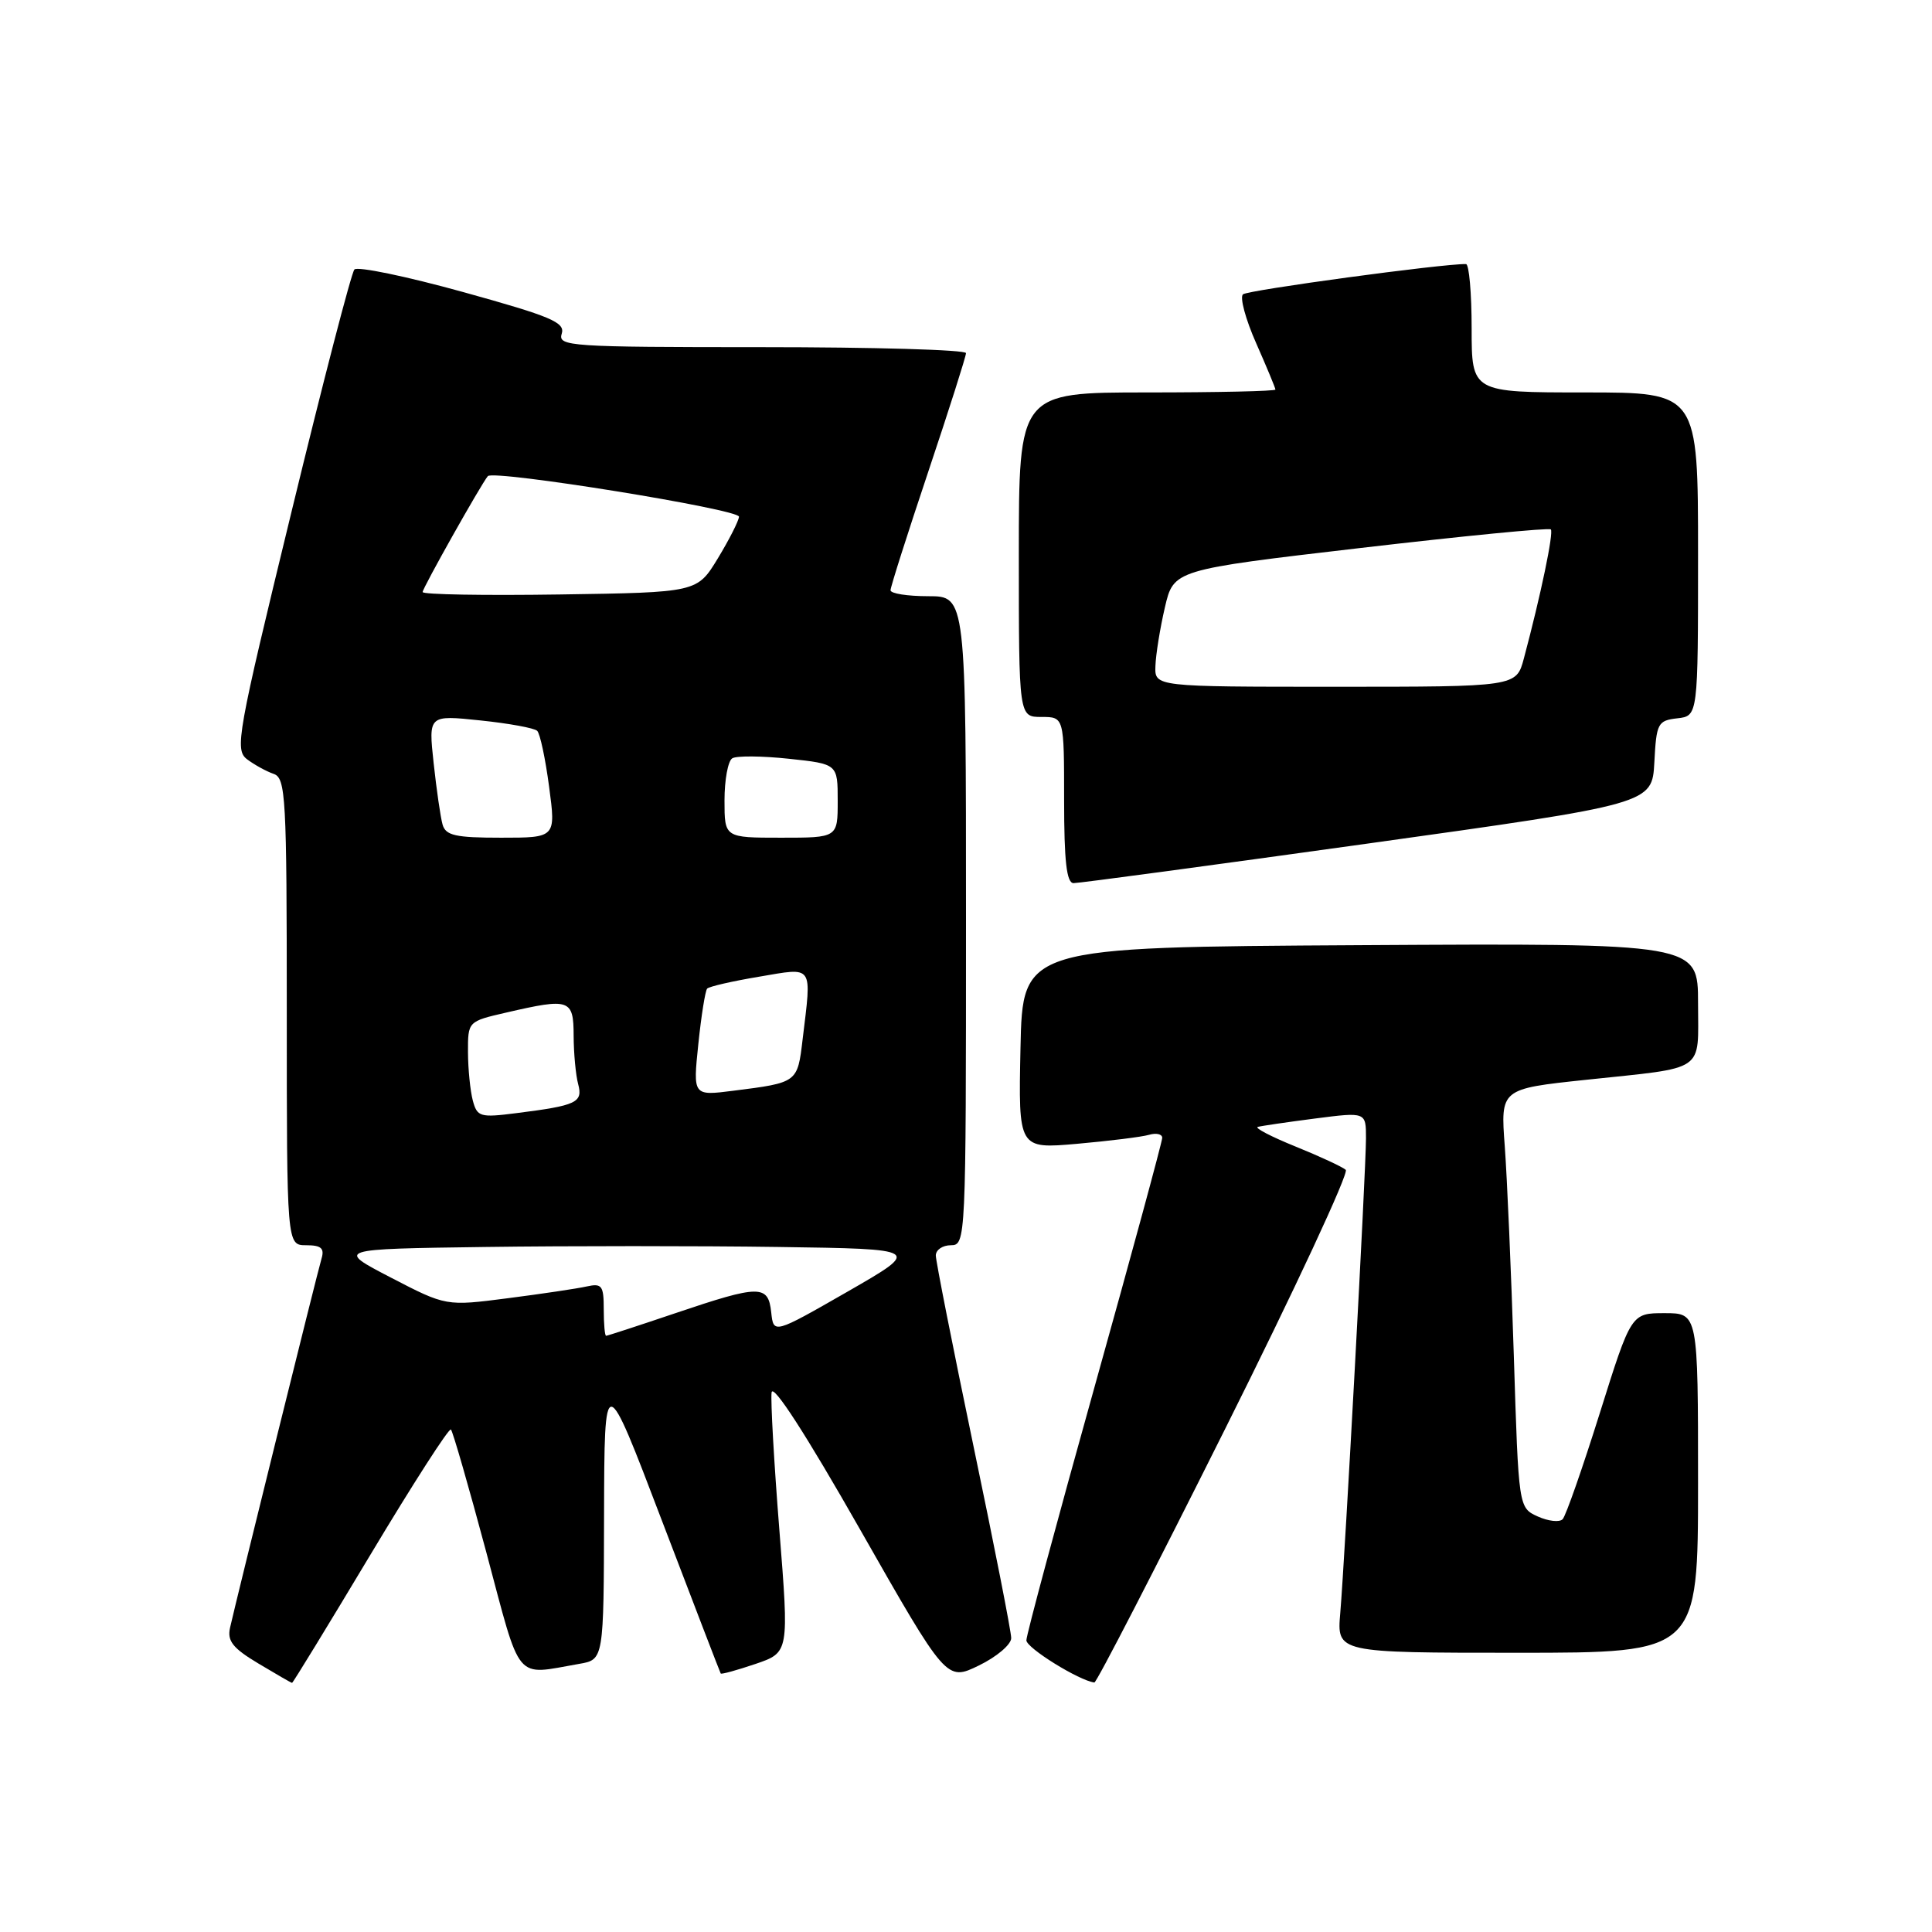 <?xml version="1.0" encoding="UTF-8" standalone="no"?>
<!DOCTYPE svg PUBLIC "-//W3C//DTD SVG 1.1//EN" "http://www.w3.org/Graphics/SVG/1.1/DTD/svg11.dtd" >
<svg xmlns="http://www.w3.org/2000/svg" xmlns:xlink="http://www.w3.org/1999/xlink" version="1.1" viewBox="0 0 256 256">
 <g >
 <path fill="currentColor"
d=" M 49.10 205.98 C 54.71 196.62 59.50 189.17 59.75 189.42 C 60.00 189.67 62.11 196.99 64.44 205.69 C 69.12 223.21 68.09 221.97 76.75 220.47 C 80.00 219.91 80.00 219.91 80.04 200.70 C 80.09 181.50 80.09 181.50 87.71 201.50 C 91.91 212.50 95.41 221.61 95.50 221.75 C 95.59 221.88 97.66 221.31 100.11 220.48 C 104.56 218.96 104.56 218.96 103.27 202.73 C 102.56 193.80 102.10 185.60 102.24 184.51 C 102.40 183.26 106.81 190.09 113.95 202.64 C 125.41 222.77 125.41 222.77 129.70 220.69 C 132.07 219.54 134.00 217.90 133.99 217.05 C 133.99 216.20 131.74 204.75 128.99 191.61 C 126.25 178.46 124.00 167.10 124.00 166.36 C 124.00 165.61 124.90 165.00 126.00 165.00 C 127.97 165.00 128.00 164.33 128.00 122.00 C 128.00 79.00 128.00 79.00 123.00 79.00 C 120.25 79.00 118.00 78.65 118.00 78.21 C 118.00 77.78 120.25 70.71 123.00 62.50 C 125.75 54.29 128.00 47.22 128.00 46.79 C 128.00 46.35 115.82 46.00 100.93 46.00 C 75.51 46.00 73.90 45.89 74.43 44.23 C 74.91 42.72 73.07 41.94 61.34 38.69 C 53.83 36.61 47.36 35.27 46.96 35.71 C 46.56 36.14 42.80 50.62 38.61 67.88 C 31.43 97.39 31.08 99.34 32.74 100.61 C 33.71 101.34 35.29 102.21 36.25 102.54 C 37.87 103.09 38.00 105.50 38.00 134.07 C 38.00 165.00 38.00 165.00 40.57 165.00 C 42.55 165.00 43.01 165.40 42.61 166.75 C 42.07 168.53 31.38 211.70 30.48 215.69 C 30.09 217.44 30.85 218.40 34.25 220.43 C 36.59 221.83 38.59 222.99 38.70 222.99 C 38.81 223.00 43.49 215.34 49.10 205.98 Z  M 162.32 189.37 C 171.57 170.87 178.76 155.41 178.32 155.01 C 177.87 154.61 174.87 153.22 171.66 151.92 C 168.45 150.62 166.20 149.45 166.66 149.32 C 167.12 149.19 170.54 148.69 174.25 148.21 C 181.00 147.34 181.00 147.34 181.00 150.82 C 181.00 155.02 178.22 206.34 177.59 213.75 C 177.14 219.00 177.14 219.00 201.07 219.00 C 225.00 219.00 225.00 219.00 225.00 196.50 C 225.00 174.00 225.00 174.00 220.57 174.00 C 216.14 174.00 216.14 174.00 211.98 187.25 C 209.69 194.54 207.48 200.86 207.06 201.30 C 206.65 201.74 205.16 201.57 203.76 200.94 C 201.22 199.78 201.22 199.78 200.59 179.64 C 200.24 168.56 199.70 156.08 199.39 151.89 C 198.82 144.28 198.82 144.28 210.16 143.08 C 226.25 141.37 225.00 142.22 225.00 132.92 C 225.00 124.98 225.00 124.98 180.25 125.24 C 135.50 125.50 135.50 125.50 135.22 138.87 C 134.94 152.24 134.94 152.24 142.72 151.56 C 147.00 151.18 151.29 150.65 152.25 150.37 C 153.21 150.09 154.00 150.27 154.00 150.77 C 154.00 151.27 149.95 166.18 145.00 183.89 C 140.05 201.60 136.00 216.66 136.00 217.35 C 136.00 218.36 142.98 222.69 145.01 222.94 C 145.29 222.97 153.08 207.86 162.32 189.37 Z  M 181.21 111.78 C 218.91 106.52 218.91 106.52 219.21 101.01 C 219.48 95.83 219.66 95.48 222.25 95.18 C 225.00 94.87 225.00 94.87 225.00 73.43 C 225.00 52.00 225.00 52.00 210.00 52.00 C 195.00 52.00 195.00 52.00 195.00 43.50 C 195.00 38.83 194.66 34.99 194.25 34.99 C 191.20 34.93 165.33 38.44 164.70 39.00 C 164.26 39.39 165.04 42.30 166.45 45.48 C 167.85 48.65 169.00 51.42 169.00 51.62 C 169.00 51.83 161.35 52.00 152.00 52.00 C 135.00 52.00 135.00 52.00 135.00 73.50 C 135.00 95.00 135.00 95.00 138.00 95.00 C 141.00 95.00 141.00 95.00 141.00 106.00 C 141.00 114.12 141.33 117.01 142.25 117.02 C 142.94 117.03 160.47 114.67 181.21 111.78 Z  M 80.00 173.48 C 80.00 170.35 79.75 170.02 77.75 170.46 C 76.51 170.74 71.81 171.44 67.30 172.02 C 59.11 173.08 59.11 173.08 51.80 169.29 C 44.50 165.50 44.50 165.50 64.32 165.23 C 75.22 165.08 92.68 165.08 103.13 165.23 C 122.13 165.50 122.13 165.50 112.32 171.14 C 102.50 176.77 102.50 176.77 102.19 173.89 C 101.79 170.21 100.69 170.22 89.50 174.00 C 84.62 175.65 80.48 177.00 80.31 177.00 C 80.14 177.00 80.00 175.42 80.00 173.48 Z  M 62.65 145.83 C 62.31 144.55 62.02 141.66 62.01 139.42 C 62.00 135.34 62.00 135.34 67.08 134.17 C 75.51 132.22 76.00 132.39 76.01 137.25 C 76.02 139.59 76.29 142.47 76.61 143.65 C 77.26 146.09 76.42 146.49 68.39 147.50 C 63.62 148.11 63.23 147.99 62.65 145.83 Z  M 92.53 138.36 C 92.92 134.59 93.45 131.28 93.70 131.00 C 93.94 130.72 97.04 130.01 100.57 129.42 C 107.90 128.18 107.56 127.69 106.35 137.73 C 105.67 143.47 105.69 143.45 97.16 144.53 C 91.82 145.21 91.82 145.21 92.53 138.36 Z  M 58.64 109.25 C 58.37 108.29 57.84 104.63 57.46 101.12 C 56.77 94.74 56.77 94.74 63.64 95.46 C 67.41 95.85 70.81 96.47 71.18 96.84 C 71.56 97.20 72.27 100.54 72.76 104.25 C 73.66 111.00 73.66 111.00 66.40 111.00 C 60.34 111.00 59.05 110.71 58.64 109.25 Z  M 96.00 106.06 C 96.00 103.34 96.46 100.83 97.03 100.48 C 97.59 100.13 100.97 100.16 104.53 100.54 C 111.00 101.23 111.00 101.23 111.00 106.12 C 111.00 111.00 111.00 111.00 103.50 111.00 C 96.00 111.00 96.00 111.00 96.00 106.06 Z  M 56.00 78.45 C 56.00 77.92 63.75 64.15 64.64 63.09 C 65.37 62.22 98.00 67.48 97.92 68.47 C 97.88 69.03 96.61 71.53 95.11 74.00 C 92.37 78.50 92.37 78.50 74.19 78.77 C 64.18 78.92 56.00 78.78 56.00 78.45 Z  M 153.10 88.25 C 153.15 86.74 153.71 83.25 154.35 80.50 C 155.51 75.50 155.51 75.50 180.28 72.61 C 193.91 71.02 205.25 69.91 205.49 70.15 C 205.89 70.56 204.17 78.83 201.92 87.25 C 200.92 91.00 200.92 91.00 176.96 91.00 C 153.00 91.00 153.00 91.00 153.10 88.25 Z "/>
</g>
</svg>